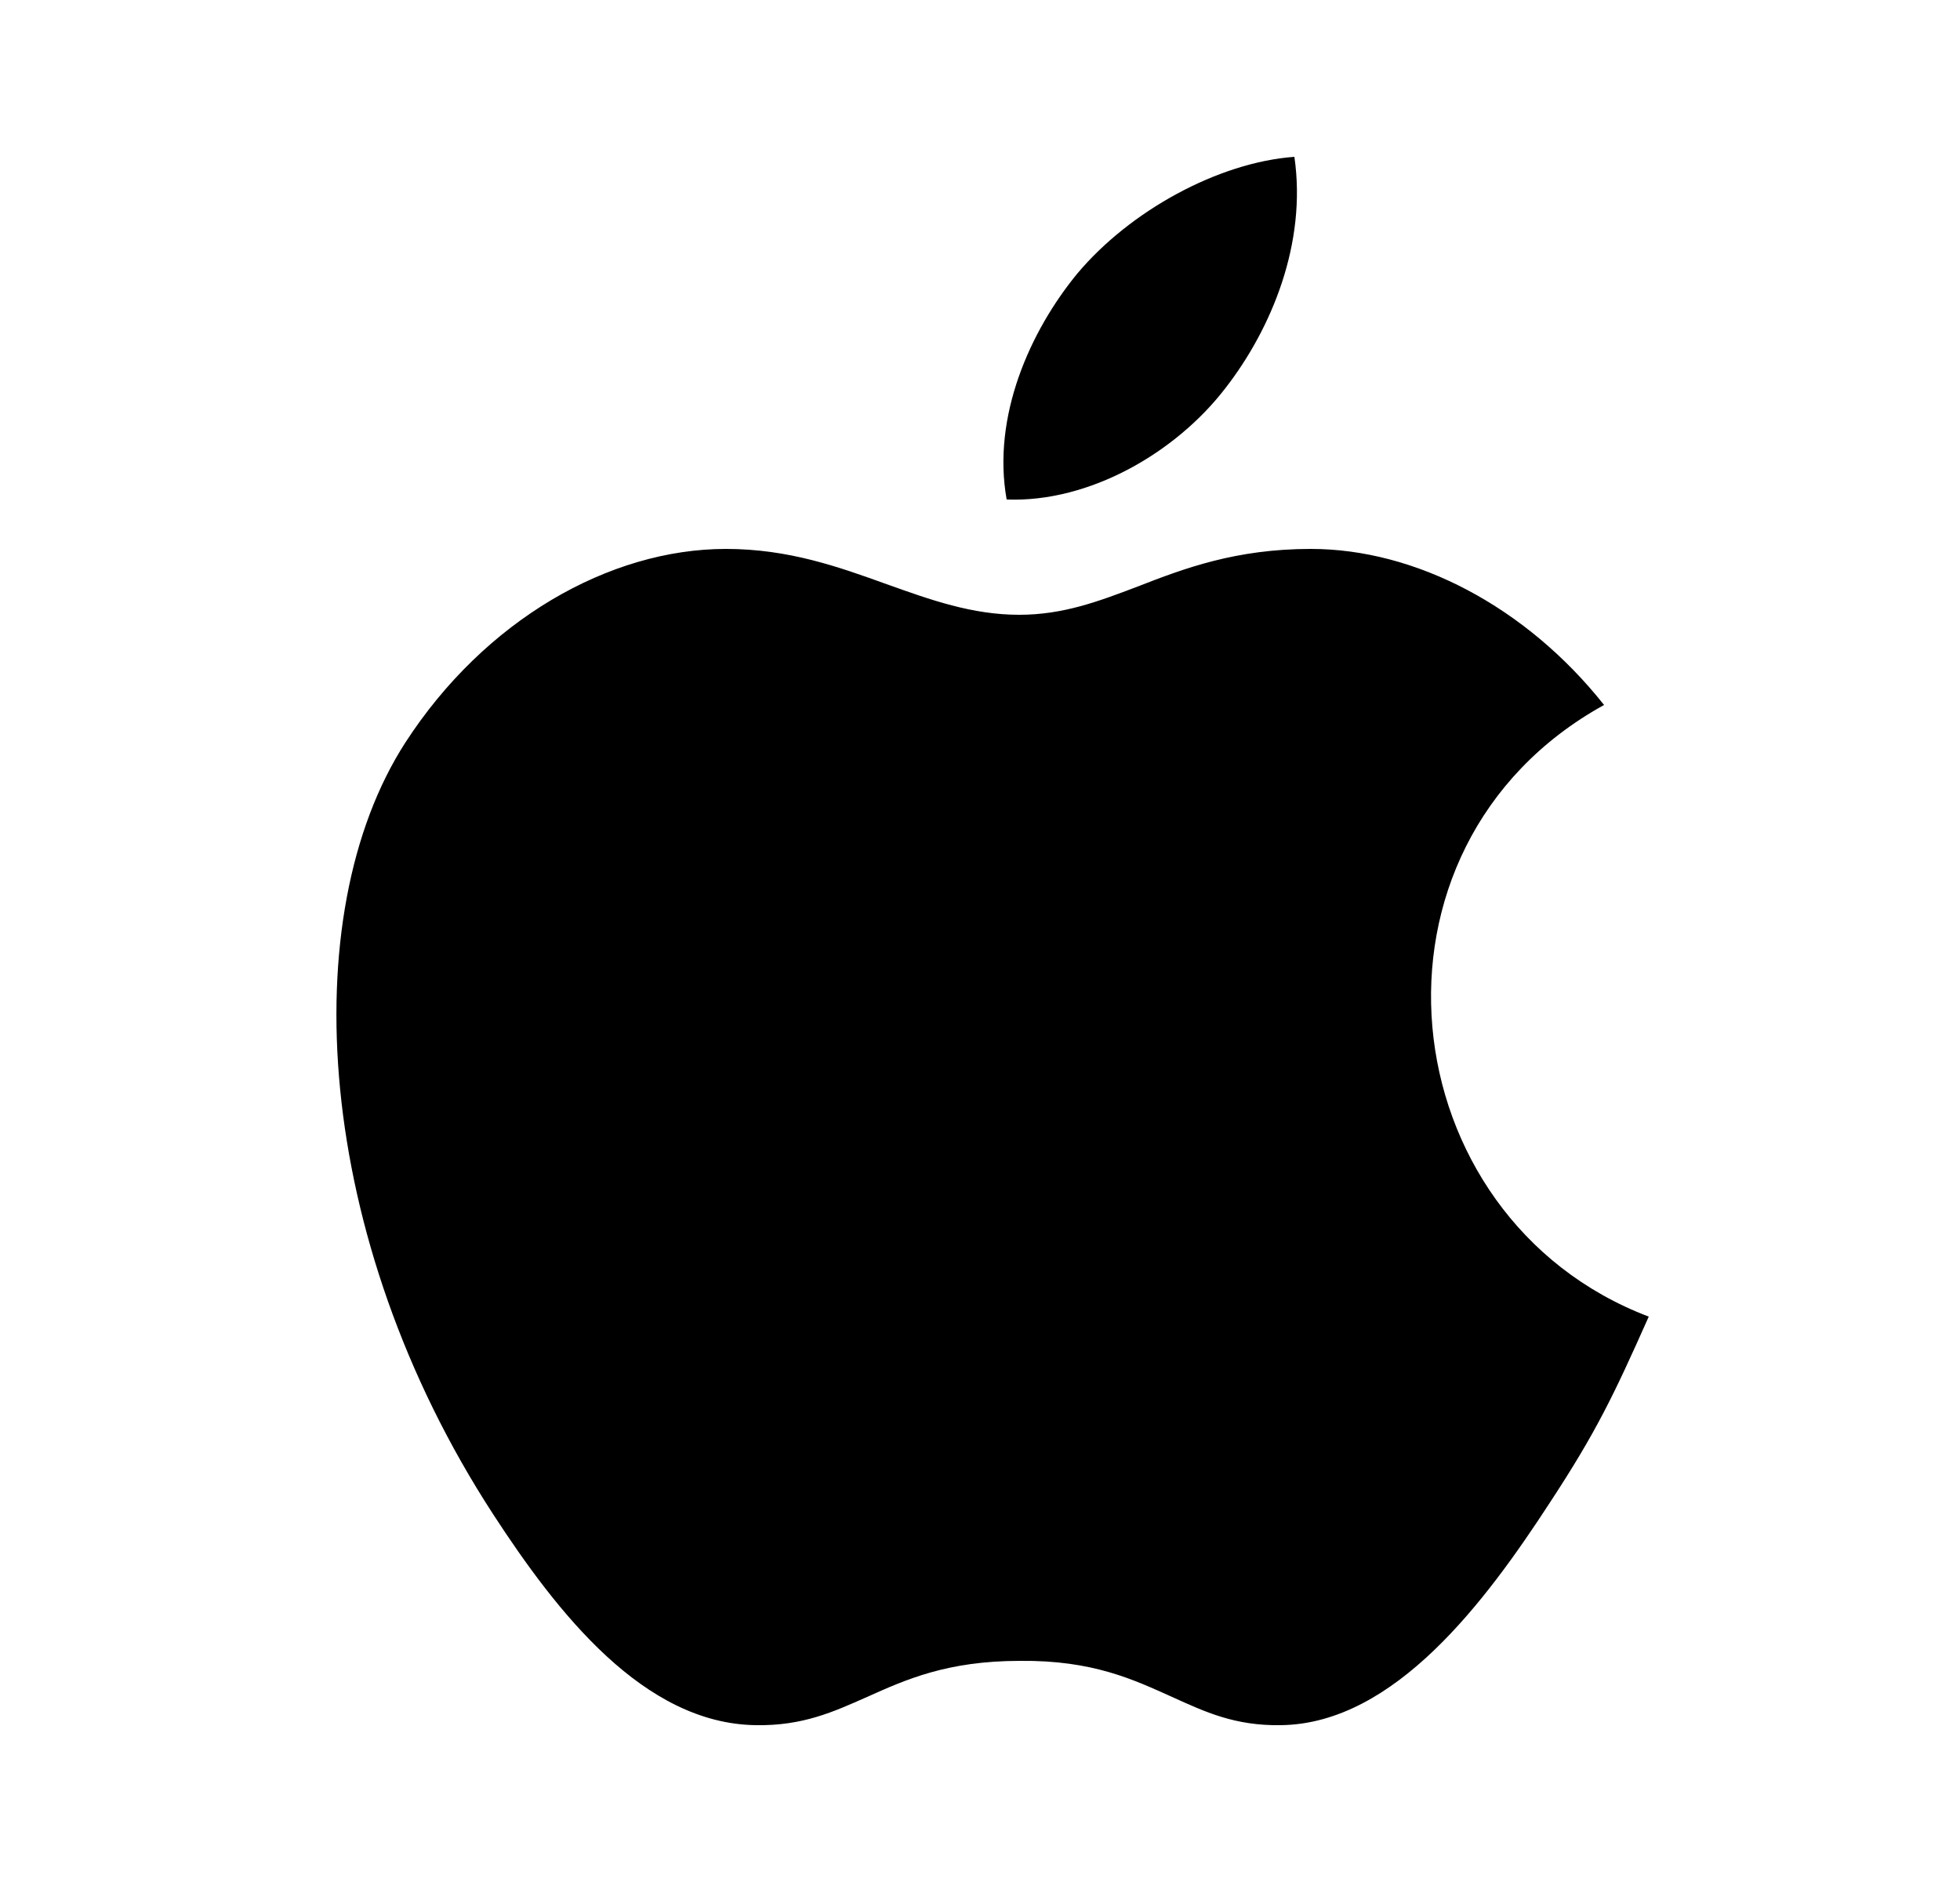 <svg width="25" height="24" viewBox="0 0 25 24" fill="none" xmlns="http://www.w3.org/2000/svg">
<path fill-rule="evenodd" clip-rule="evenodd" d="M19.77 19.16C20.36 18.26 20.58 17.8 21.03 16.79C17.71 15.53 17.18 10.8 20.46 8.99C19.46 7.73 18.05 7 16.72 7C15.76 7 15.1 7.25 14.51 7.48C14.01 7.67 13.56 7.84 13 7.84C12.4 7.84 11.87 7.65 11.31 7.45C10.7 7.23 10.06 7 9.26 7C7.77 7 6.18 7.91 5.17 9.47C3.75 11.67 4 15.79 6.29 19.31C7.11 20.57 8.21 21.98 9.64 22C10.24 22.01 10.63 21.83 11.06 21.64C11.55 21.42 12.08 21.18 13.01 21.18C13.94 21.17 14.46 21.42 14.95 21.64C15.37 21.83 15.75 22.01 16.34 22C17.79 21.98 18.95 20.42 19.77 19.16Z" fill="black"/>
<path fill-rule="evenodd" clip-rule="evenodd" d="M16.51 2C16.67 3.1 16.22 4.19 15.63 4.95C15 5.77 13.9 6.41 12.84 6.37C12.65 5.31 13.14 4.22 13.74 3.49C14.41 2.69 15.54 2.07 16.51 2Z" fill="black"/>
</svg>
